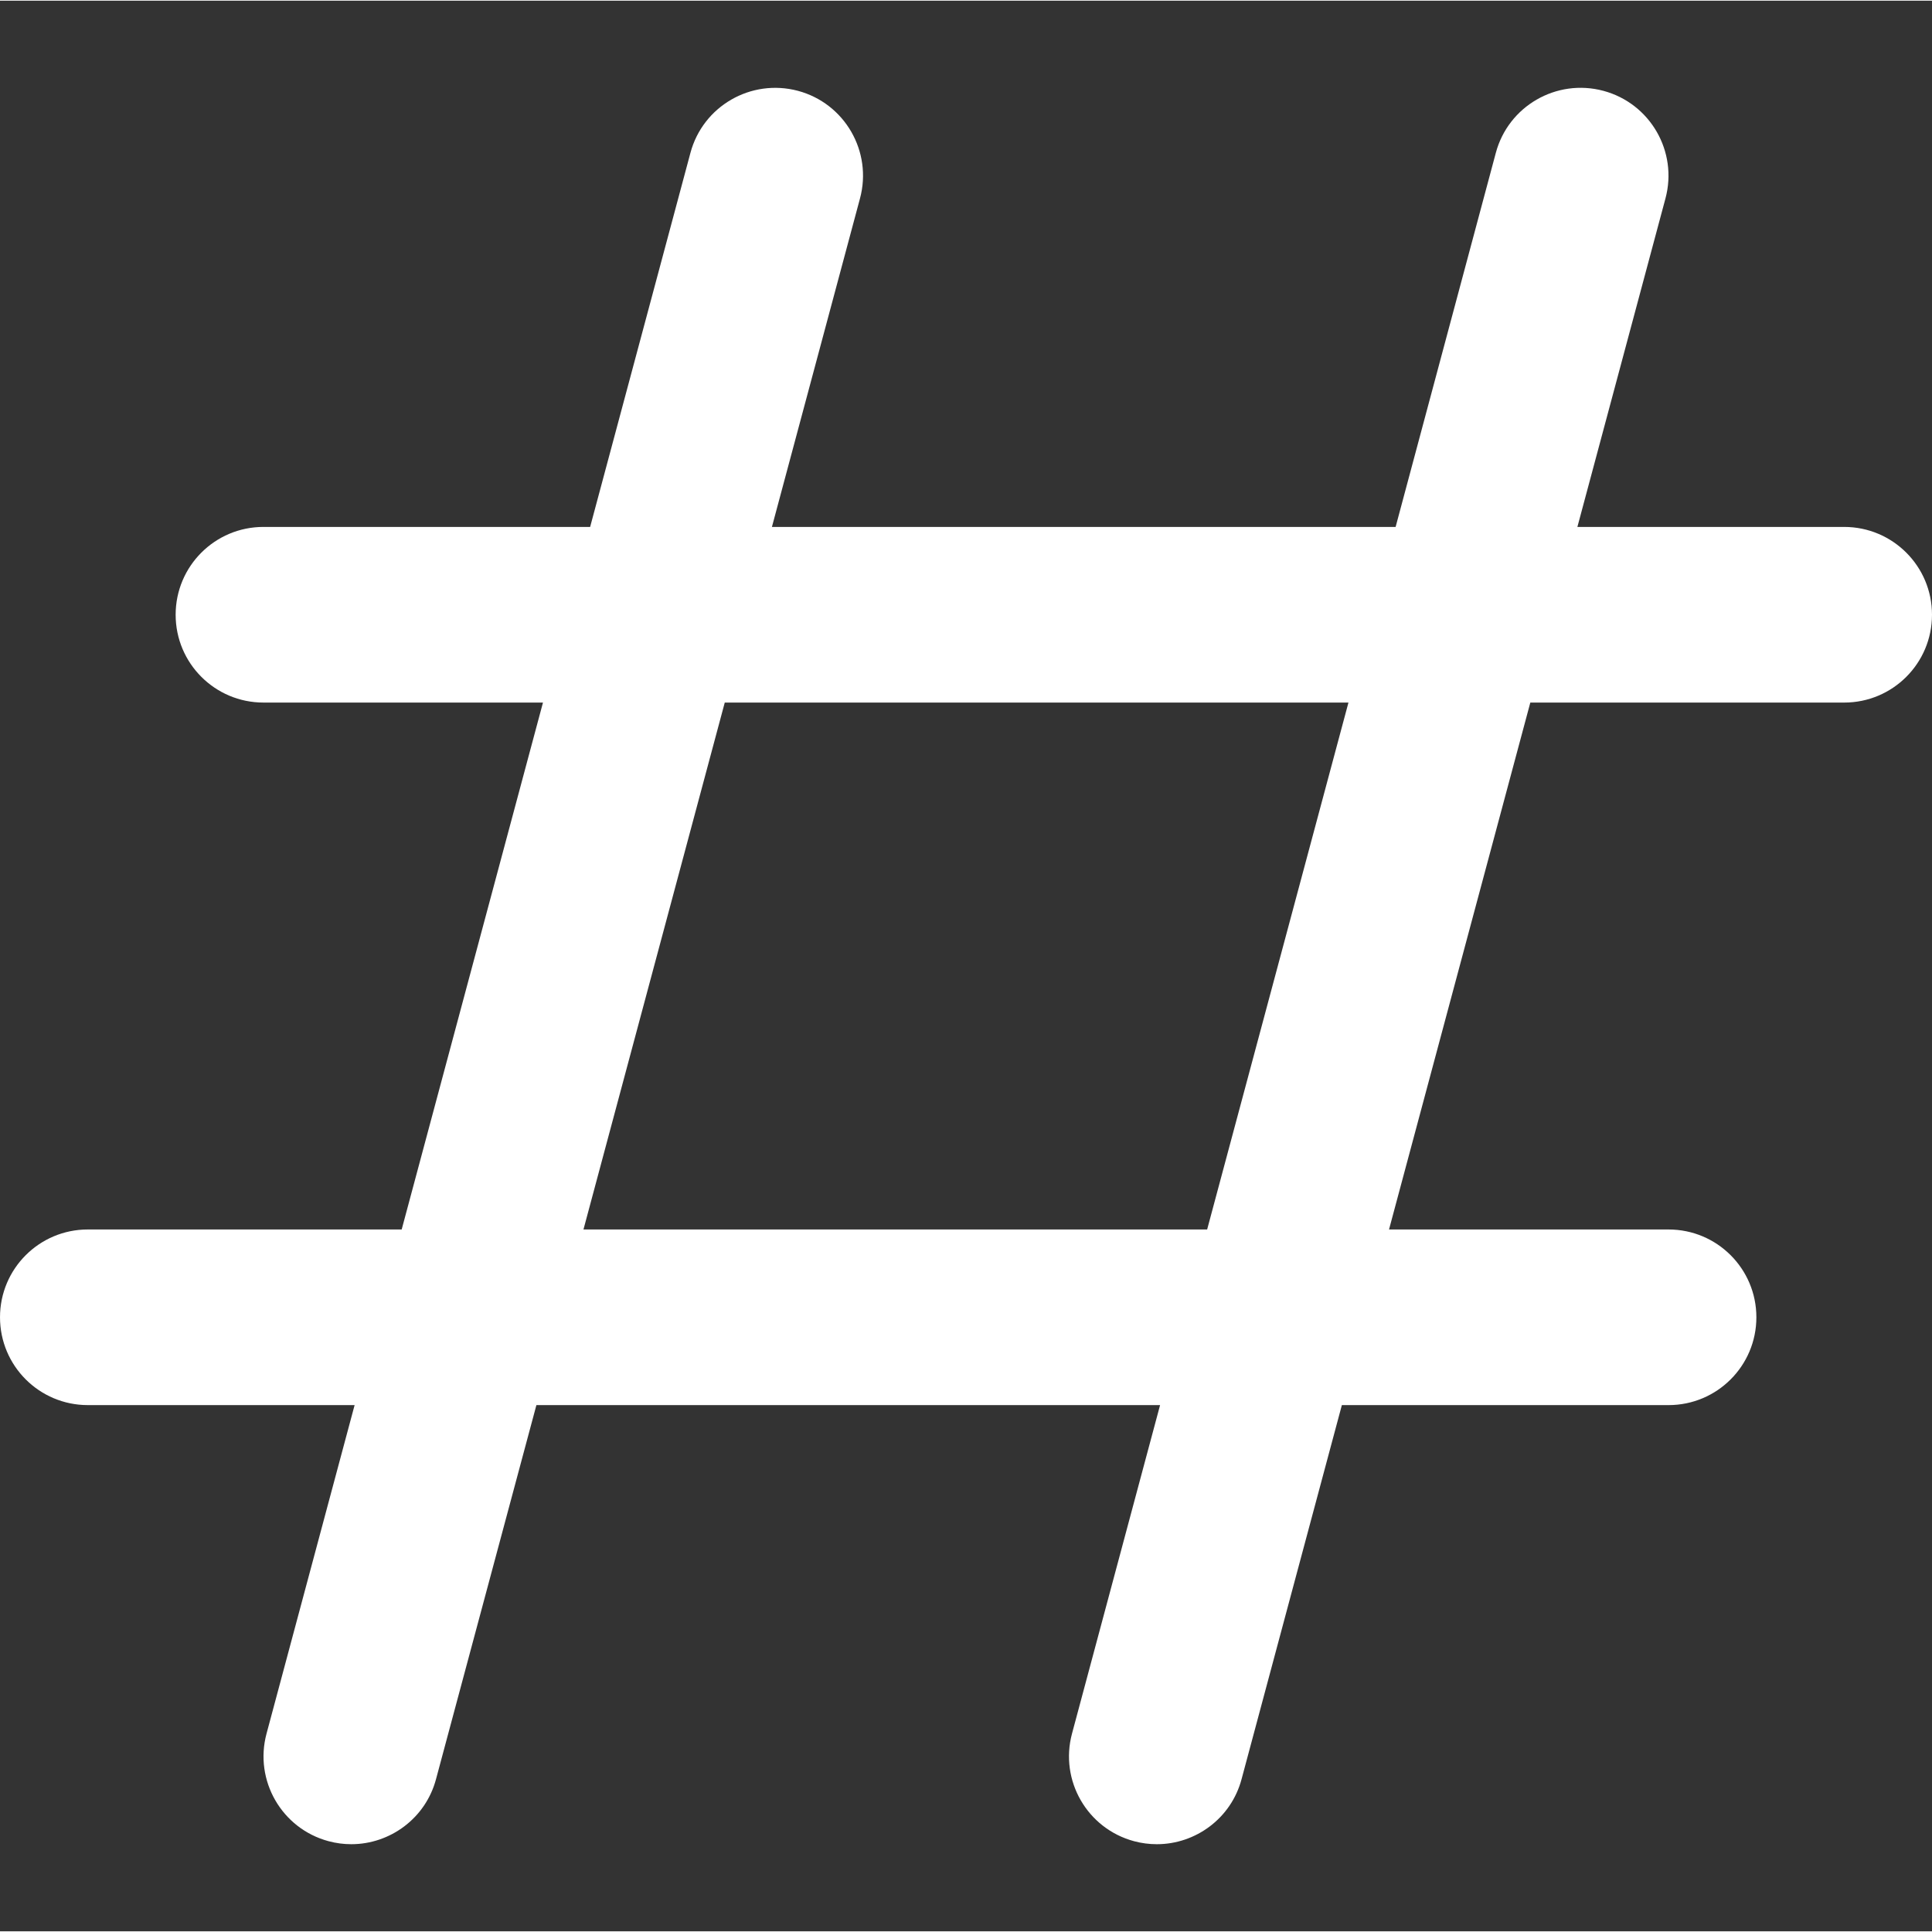 <svg height="469pt" viewBox="0 -21 469.333 469" width="469pt" xmlns="http://www.w3.org/2000/svg">
    <rect x="0" y="-21" width="469.333" height="469" fill="#333333" stroke="none"/>
    <path fill="#fff"
          d="m448 106.84h-64.812l21.398-79.809c3.051-11.371-3.691-23.082-15.082-26.133-11.391-3.051-23.105 3.711-26.133 15.082l-24.34 90.859h-151.512l21.398-79.809c3.051-11.371-3.691-23.082-15.082-26.133-11.395-3.027-23.082 3.711-26.113 15.082l-24.363 90.859h-79.359c-11.777 0-21.332 9.535-21.332 21.332 0 11.801 9.555 21.336 21.332 21.336h67.902l-34.324 128h-76.246c-11.773 0-21.332 9.535-21.332 21.332s9.559 21.332 21.332 21.332h64.812l-21.398 79.809c-3.051 11.371 3.691 23.082 15.082 26.133 1.836.492 3.691.727 5.504.727 9.41 0 18.051-6.273 20.59-15.809l24.383-90.859h151.508l-21.398 79.809c-3.047 11.371 3.691 23.082 15.086 26.133 1.832.492 3.688.727 5.523.727 9.41 0 18.047-6.273 20.586-15.809l24.363-90.859h79.359c11.777 0 21.336-9.535 21.336-21.332s-9.559-21.332-21.336-21.332h-67.902l34.324-128h76.246c11.777 0 21.332-9.535 21.332-21.336 0-11.797-9.555-21.332-21.332-21.332zm-154.754 170.668h-151.508l34.324-128h151.512zm0 0"/>
</svg>

